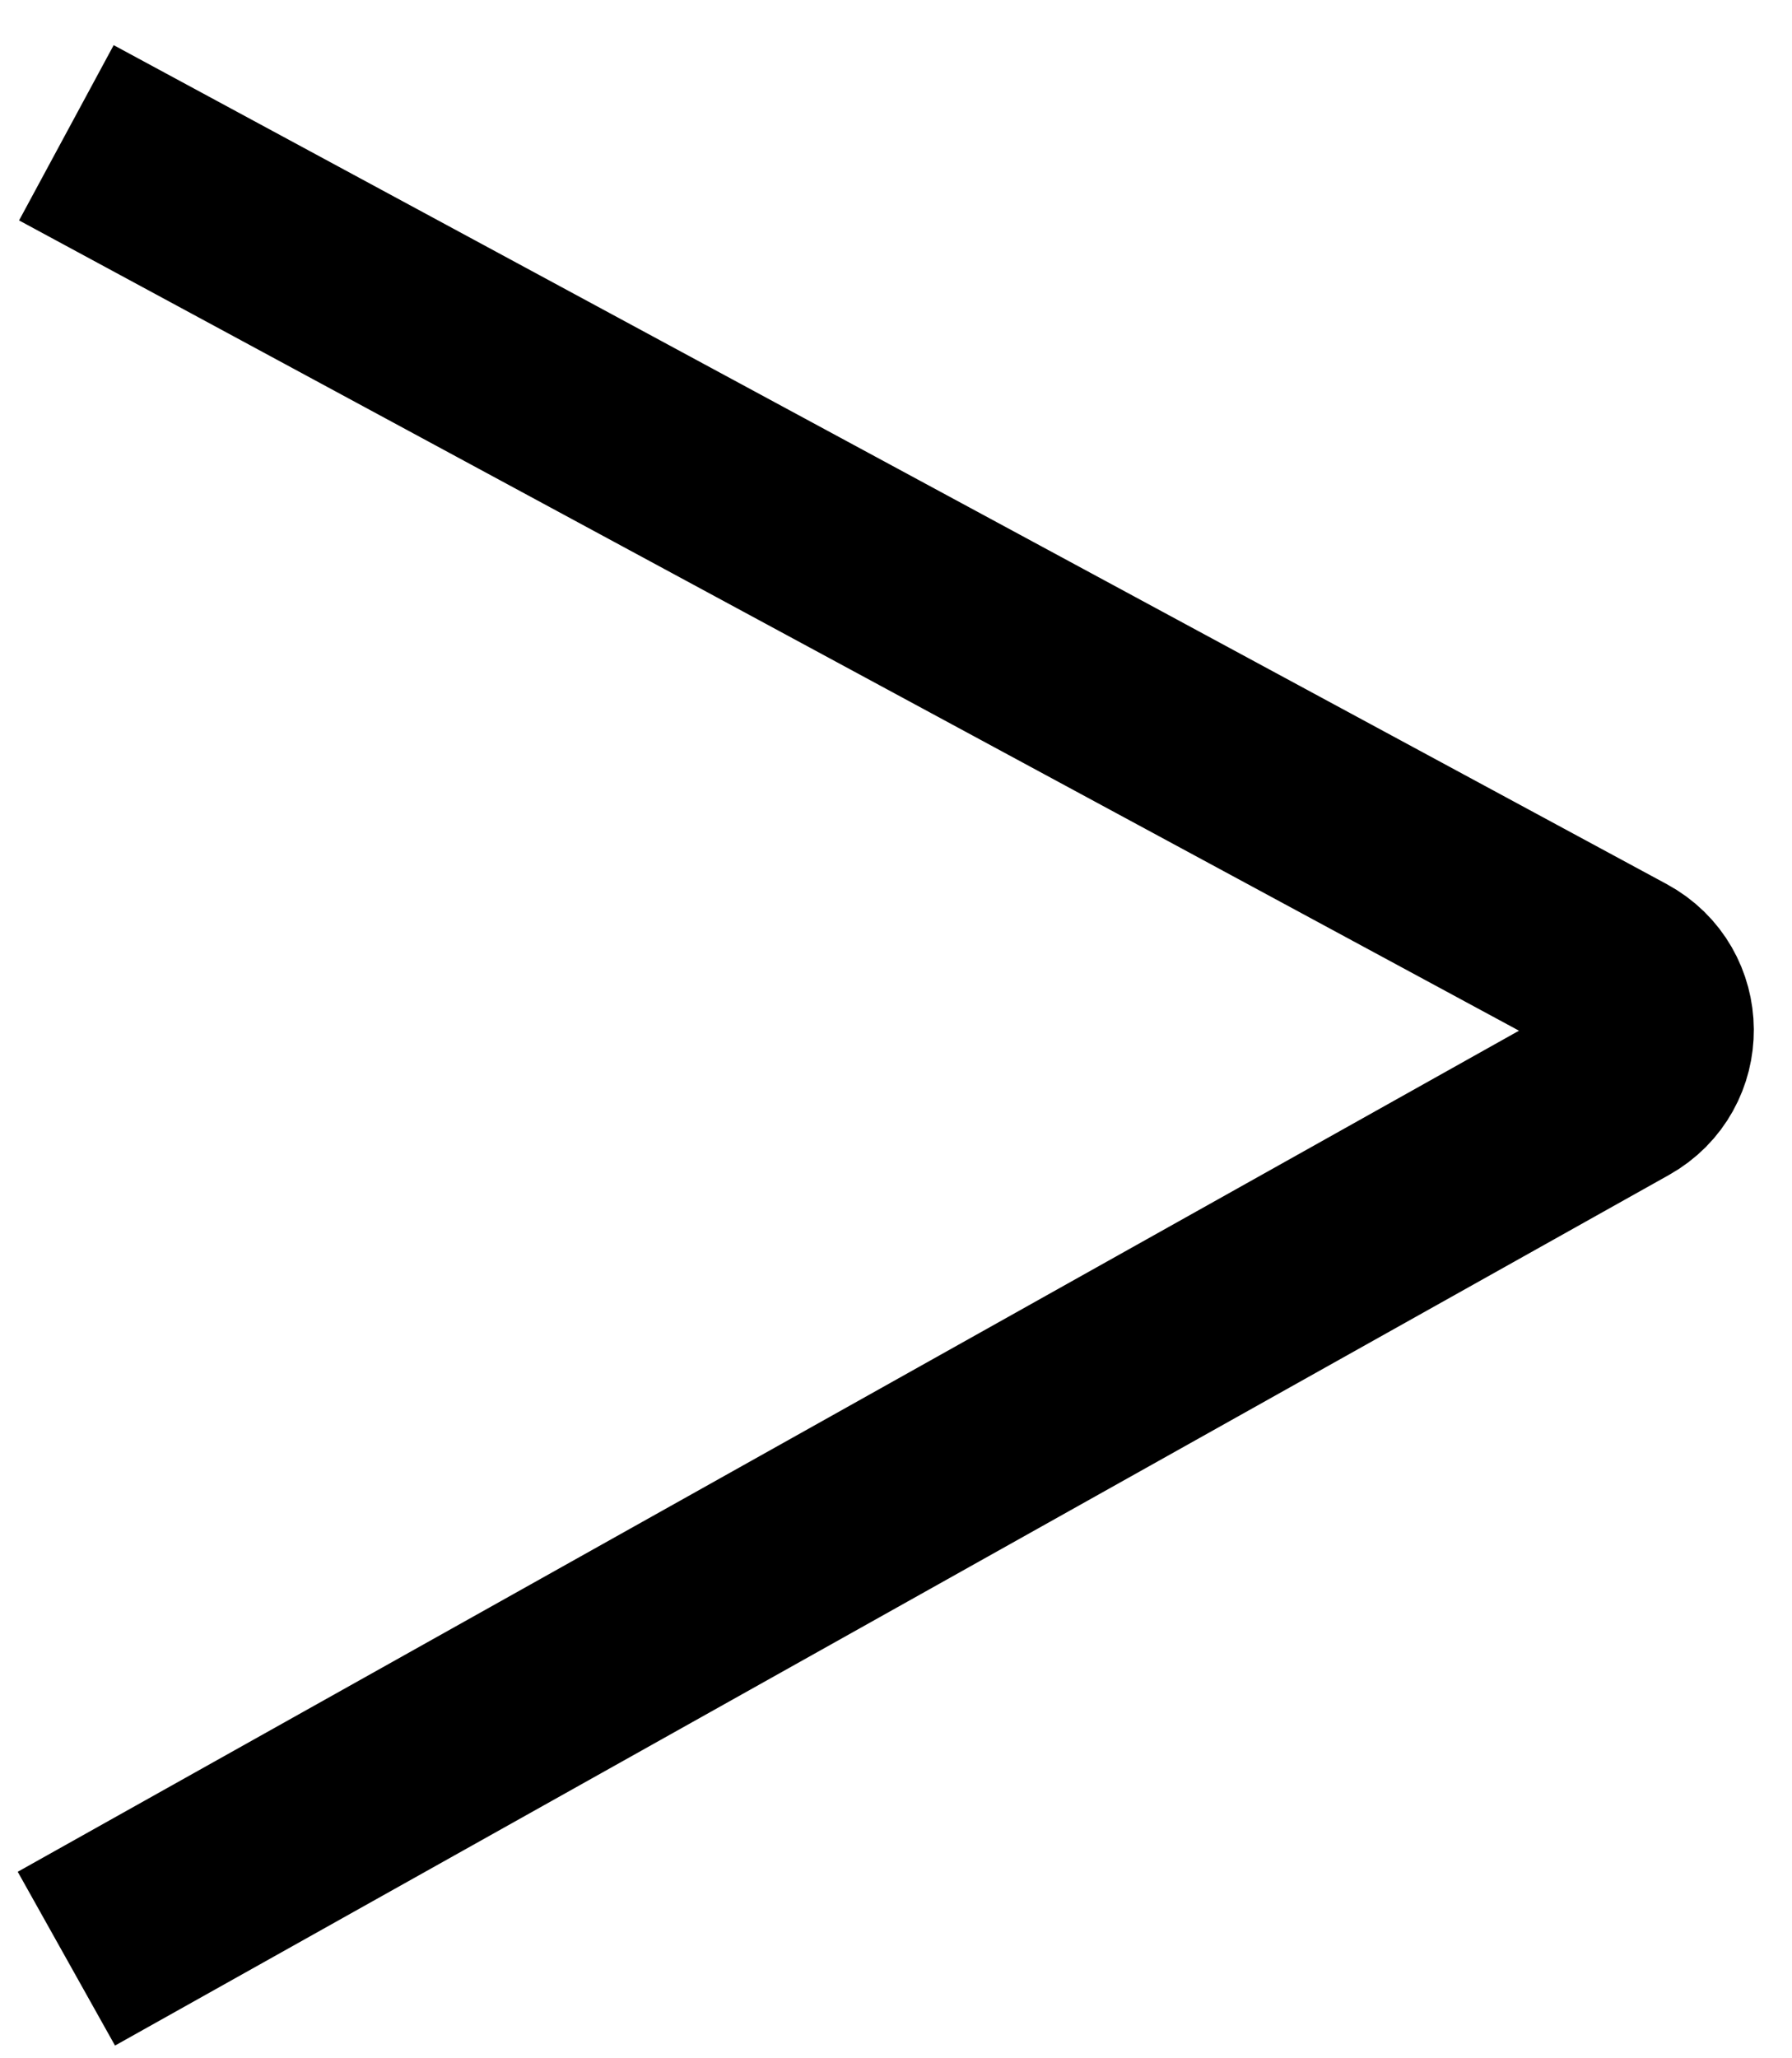 <svg width="27" height="31" viewBox="0 0 27 31" fill="none" xmlns="http://www.w3.org/2000/svg">
<path d="M1 2L24.4 14.636C25.094 15.011 25.101 16.003 24.413 16.388L1 29.5" stroke="black" stroke-width="3"/>
</svg>
